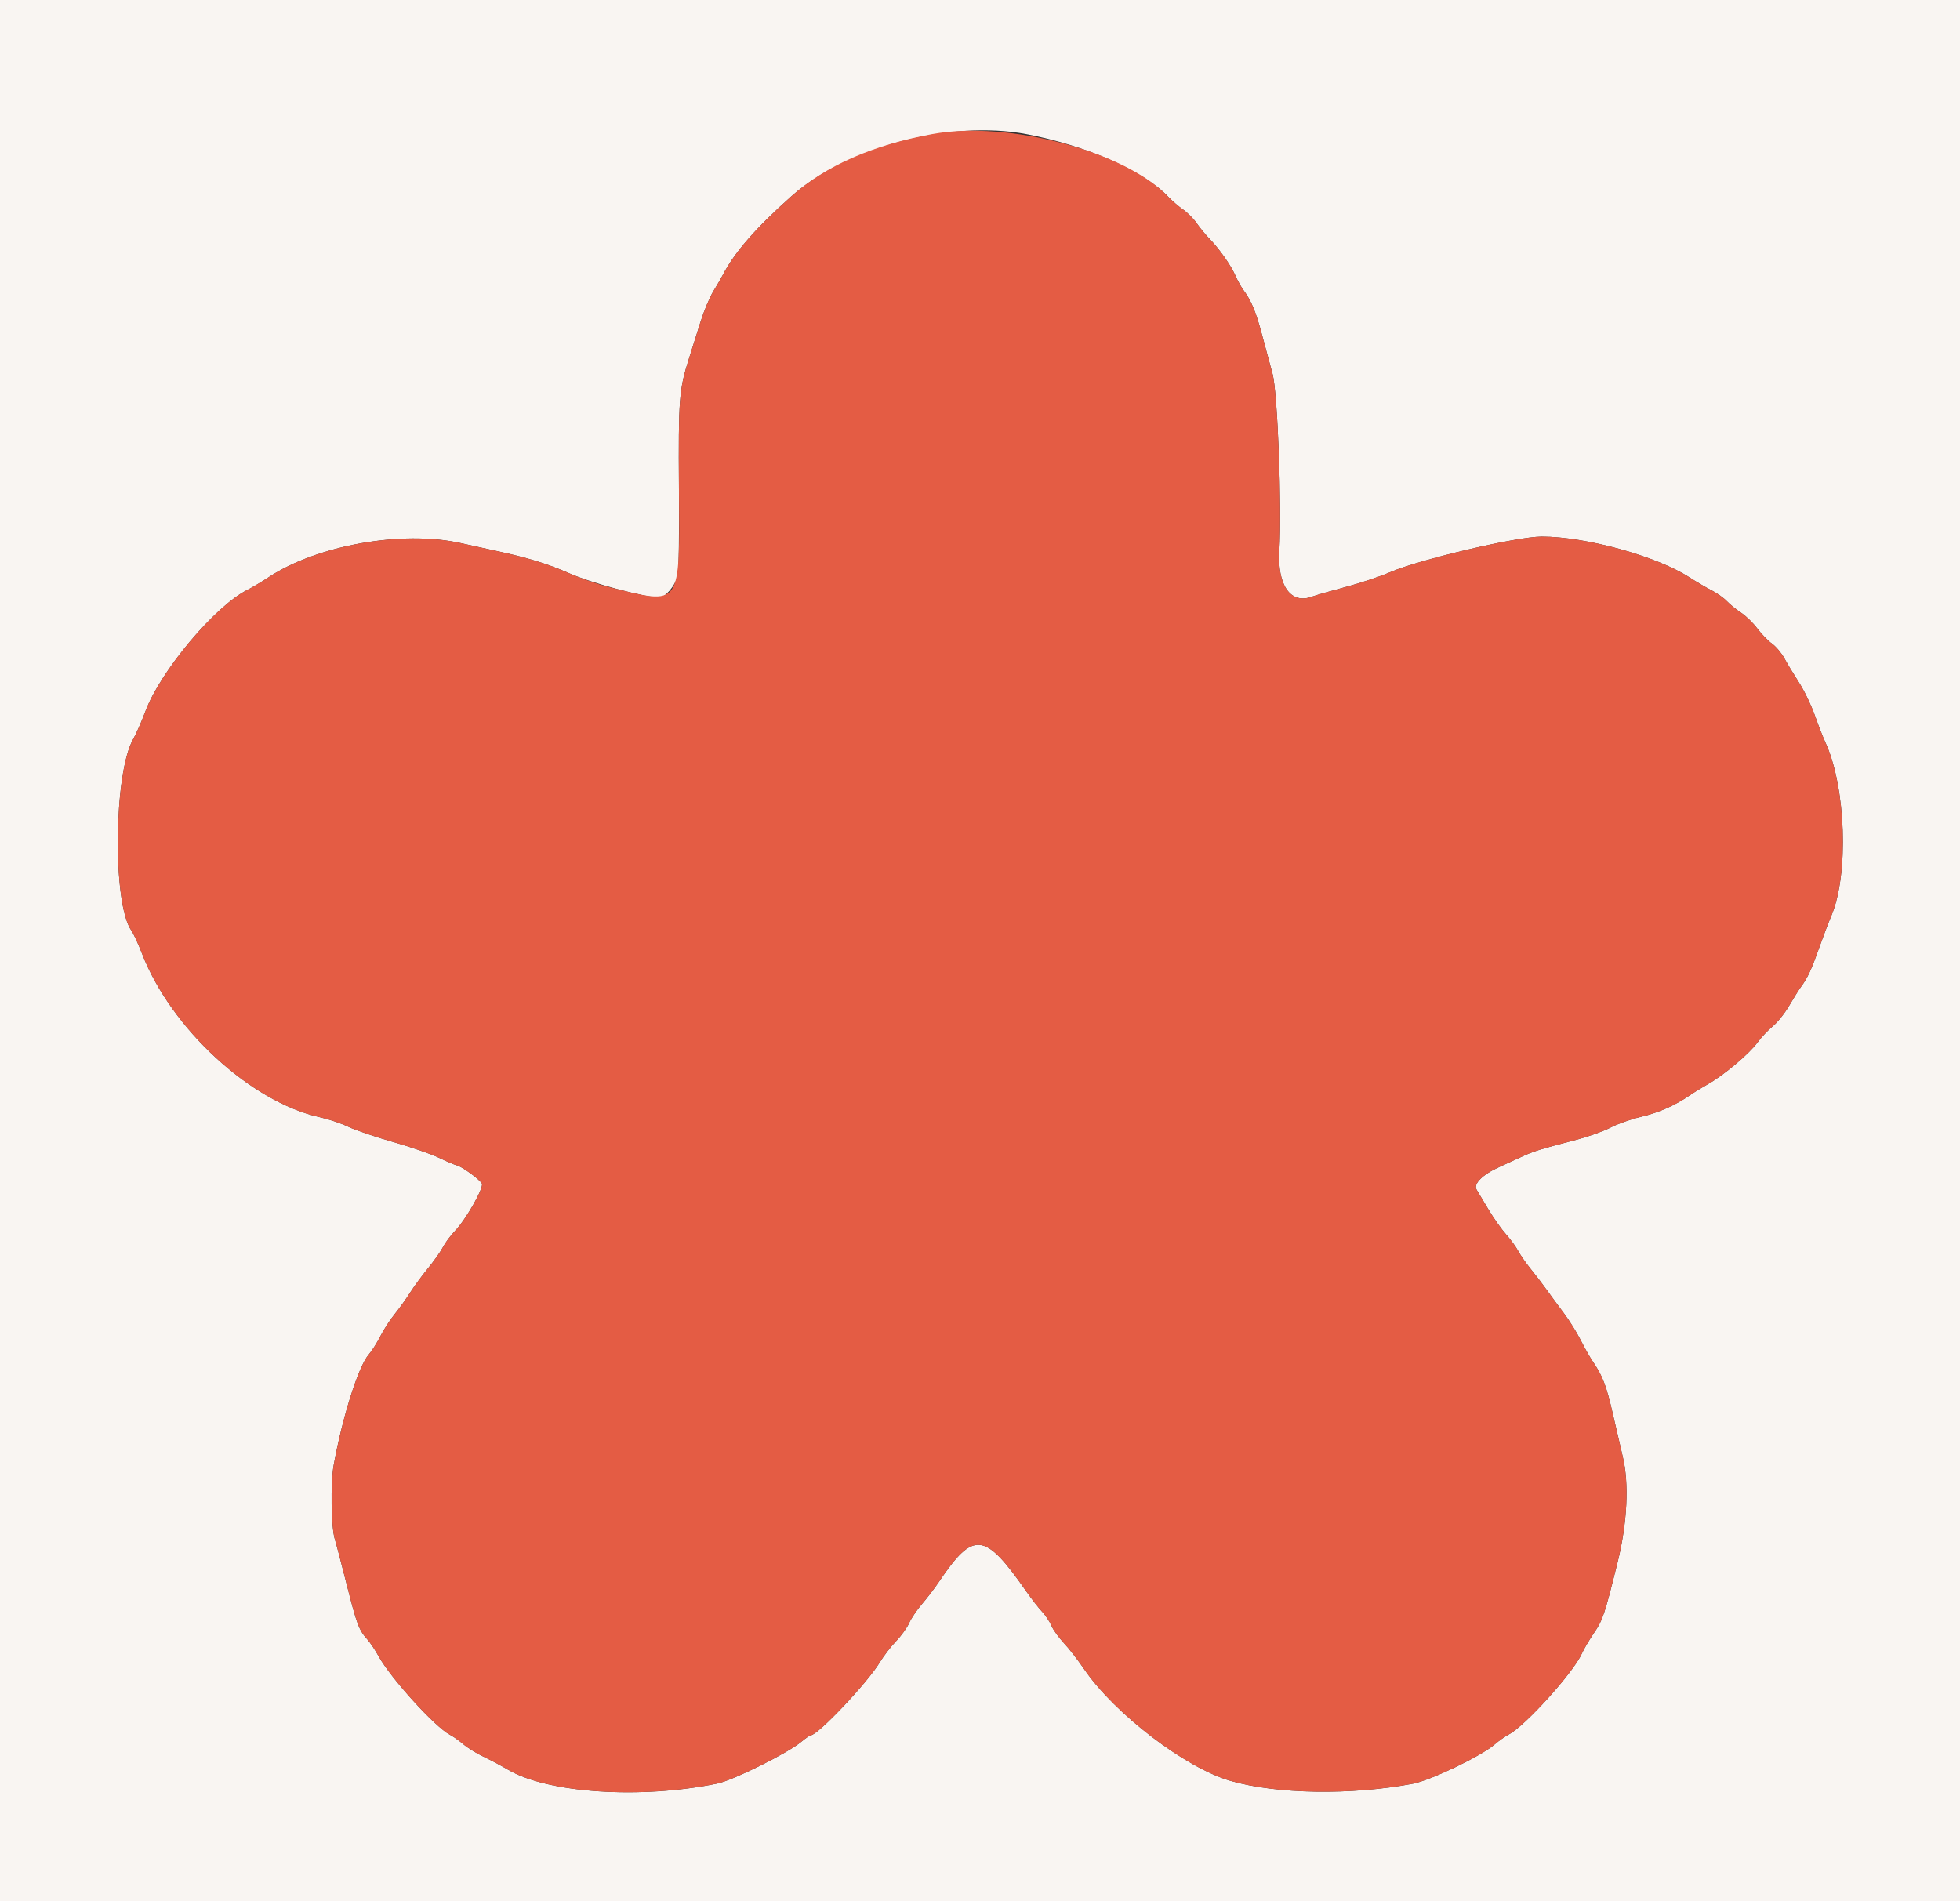 <svg id="svg" version="1.1" xmlns="http://www.w3.org/2000/svg" xmlns:xlink="http://www.w3.org/1999/xlink" width="400" height="388.06" viewBox="0, 0, 400,388.06"><rect x="0" y="0" width="400" height="388.06" fill="#333333" stroke="none"/><g id="svgg"><path id="path0" d="M0.000 194.175 L 0.000 388.350 200.000 388.350 L 400.000 388.350 400.000 194.175 L 400.000 0.000 200.000 0.000 L 0.000 0.000 0.000 194.175 M209.515 27.387 C 221.760 29.717,233.428 34.880,238.447 40.190 C 239.194 40.980,240.544 42.140,241.445 42.767 C 242.347 43.393,243.593 44.644,244.214 45.547 C 244.835 46.450,246.020 47.889,246.847 48.744 C 248.908 50.877,251.225 54.179,252.144 56.295 C 252.565 57.265,253.300 58.583,253.777 59.223 C 255.357 61.343,256.308 63.628,257.535 68.248 C 258.202 70.760,259.180 74.388,259.709 76.311 C 260.728 80.015,261.625 103.507,261.089 112.427 C 260.667 119.443,263.394 123.340,267.651 121.808 C 268.569 121.477,271.742 120.564,274.703 119.779 C 277.663 118.994,281.682 117.657,283.635 116.809 C 289.646 114.197,309.571 109.512,314.650 109.517 C 323.629 109.525,338.055 113.502,344.741 117.811 C 346.192 118.746,348.252 119.954,349.320 120.496 C 350.388 121.038,351.782 122.029,352.418 122.698 C 353.054 123.368,354.364 124.432,355.331 125.063 C 356.297 125.694,357.780 127.136,358.626 128.268 C 359.472 129.399,360.825 130.795,361.633 131.370 C 362.440 131.945,363.582 133.303,364.172 134.389 C 364.761 135.474,366.095 137.680,367.137 139.291 C 368.180 140.902,369.629 143.905,370.358 145.965 C 371.087 148.024,372.049 150.495,372.495 151.456 C 376.731 160.581,377.350 178.472,373.723 186.969 C 373.171 188.262,372.071 191.155,371.277 193.398 C 369.699 197.861,368.899 199.588,367.592 201.359 C 367.119 202.000,366.012 203.763,365.133 205.277 C 364.244 206.807,362.765 208.660,361.802 209.449 C 360.850 210.230,359.434 211.735,358.657 212.794 C 356.965 215.098,351.874 219.392,348.720 221.175 C 347.470 221.882,345.696 222.975,344.777 223.605 C 341.787 225.657,338.449 227.115,334.769 227.979 C 332.784 228.445,330.043 229.419,328.680 230.142 C 327.316 230.865,324.150 231.991,321.644 232.644 C 314.217 234.578,312.931 234.979,310.485 236.123 C 309.204 236.723,307.194 237.643,306.019 238.168 C 302.547 239.720,300.631 241.641,301.359 242.840 C 301.680 243.368,302.784 245.211,303.814 246.936 C 304.843 248.662,306.435 250.909,307.351 251.930 C 308.267 252.951,309.388 254.485,309.843 255.340 C 310.297 256.194,311.454 257.854,312.412 259.029 C 313.371 260.204,314.815 262.090,315.621 263.221 C 316.428 264.352,318.002 266.492,319.121 267.977 C 320.239 269.462,321.791 271.945,322.570 273.494 C 323.349 275.043,324.463 277.010,325.047 277.864 C 327.076 280.836,327.855 282.879,329.178 288.703 C 329.911 291.926,330.806 295.786,331.168 297.282 C 332.496 302.765,332.106 310.842,330.127 318.835 C 327.472 329.560,327.105 330.658,325.283 333.319 C 324.351 334.680,323.243 336.565,322.821 337.508 C 321.089 341.377,311.228 352.296,307.935 353.991 C 307.202 354.368,305.875 355.307,304.988 356.076 C 302.276 358.427,291.933 363.385,288.327 364.063 C 275.707 366.438,260.618 366.202,251.144 363.483 C 241.917 360.834,227.441 349.768,221.188 340.583 C 219.952 338.767,218.099 336.387,217.070 335.294 C 216.041 334.201,214.916 332.628,214.571 331.799 C 214.225 330.970,213.365 329.680,212.660 328.932 C 211.954 328.184,210.524 326.350,209.482 324.854 C 200.924 312.576,198.699 312.339,191.559 322.938 C 190.686 324.233,189.149 326.242,188.143 327.404 C 187.138 328.565,185.967 330.301,185.542 331.262 C 185.117 332.223,183.921 333.883,182.884 334.951 C 181.848 336.019,180.338 337.983,179.529 339.315 C 176.977 343.516,166.887 354.175,165.461 354.175 C 165.275 354.175,164.411 354.769,163.541 355.495 C 160.738 357.837,149.624 363.362,146.375 364.027 C 130.714 367.238,111.828 365.989,103.689 361.204 C 102.301 360.387,100.029 359.182,98.641 358.526 C 97.252 357.869,95.417 356.735,94.563 356.005 C 93.709 355.275,92.460 354.394,91.788 354.049 C 88.812 352.517,79.718 342.497,77.275 338.058 C 76.570 336.777,75.516 335.204,74.933 334.563 C 73.256 332.719,72.810 331.522,70.729 323.288 C 69.652 319.023,68.575 314.922,68.336 314.175 C 67.569 311.773,67.427 302.722,68.099 299.029 C 69.891 289.178,73.155 278.864,75.233 276.485 C 75.877 275.748,76.948 274.063,77.614 272.740 C 78.280 271.417,79.581 269.406,80.505 268.271 C 81.430 267.136,82.850 265.160,83.661 263.880 C 84.473 262.600,86.140 260.330,87.367 258.835 C 88.594 257.340,89.962 255.400,90.408 254.524 C 90.854 253.648,91.971 252.147,92.891 251.188 C 95.131 248.852,98.814 242.340,98.339 241.553 C 97.787 240.639,94.330 238.133,93.246 237.860 C 92.707 237.725,91.035 237.015,89.531 236.282 C 88.027 235.550,83.825 234.105,80.194 233.071 C 76.563 232.038,72.453 230.642,71.061 229.968 C 69.668 229.294,67.047 228.416,65.235 228.015 C 51.170 224.907,34.871 209.898,28.976 194.625 C 28.206 192.630,27.227 190.508,26.800 189.908 C 22.954 184.507,23.197 157.880,27.157 150.907 C 27.774 149.821,28.909 147.240,29.680 145.172 C 32.732 136.979,43.896 123.683,50.485 120.391 C 51.447 119.911,53.391 118.754,54.807 117.819 C 64.710 111.282,82.093 108.186,93.981 110.841 C 96.437 111.390,99.757 112.118,101.359 112.461 C 107.469 113.766,111.798 115.087,115.922 116.905 C 120.710 119.015,131.570 121.940,134.620 121.941 C 135.740 121.942,137.731 119.605,138.249 117.683 C 138.524 116.660,138.629 110.487,138.557 99.523 C 138.439 81.419,138.582 79.571,140.596 73.204 C 141.205 71.282,142.272 67.893,142.968 65.673 C 143.664 63.453,144.835 60.657,145.570 59.459 C 146.305 58.262,147.177 56.757,147.508 56.117 C 149.872 51.538,154.281 46.484,161.540 40.030 C 172.802 30.018,193.990 24.434,209.515 27.387 " stroke="none" fill="#f9f5f2" fill-rule="evenodd"></path><path id="path1" d="M190.291 27.366 C 178.043 29.622,168.537 33.810,161.540 40.030 C 154.281 46.484,149.872 51.538,147.508 56.117 C 147.177 56.757,146.305 58.262,145.570 59.459 C 144.835 60.657,143.664 63.453,142.968 65.673 C 142.272 67.893,141.205 71.282,140.596 73.204 C 138.582 79.571,138.439 81.419,138.557 99.523 C 138.720 124.274,139.232 123.557,124.078 119.760 C 121.942 119.225,118.272 117.940,115.922 116.905 C 111.798 115.087,107.469 113.766,101.359 112.461 C 99.757 112.118,96.437 111.390,93.981 110.841 C 82.093 108.186,64.710 111.282,54.807 117.819 C 53.391 118.754,51.447 119.911,50.485 120.391 C 43.896 123.683,32.732 136.979,29.680 145.172 C 28.909 147.240,27.774 149.821,27.157 150.907 C 23.197 157.880,22.954 184.507,26.800 189.908 C 27.227 190.508,28.206 192.630,28.976 194.625 C 34.871 209.898,51.170 224.907,65.235 228.015 C 67.047 228.416,69.668 229.294,71.061 229.968 C 72.453 230.642,76.563 232.038,80.194 233.071 C 83.825 234.105,88.027 235.550,89.531 236.282 C 91.035 237.015,92.707 237.725,93.246 237.860 C 94.330 238.133,97.787 240.639,98.339 241.553 C 98.814 242.340,95.131 248.852,92.891 251.188 C 91.971 252.147,90.854 253.648,90.408 254.524 C 89.962 255.400,88.594 257.340,87.367 258.835 C 86.140 260.330,84.473 262.600,83.661 263.880 C 82.850 265.160,81.430 267.136,80.505 268.271 C 79.581 269.406,78.280 271.417,77.614 272.740 C 76.948 274.063,75.877 275.748,75.233 276.485 C 73.155 278.864,69.891 289.178,68.099 299.029 C 67.427 302.722,67.569 311.773,68.336 314.175 C 68.575 314.922,69.652 319.023,70.729 323.288 C 72.810 331.522,73.256 332.719,74.933 334.563 C 75.516 335.204,76.570 336.777,77.275 338.058 C 79.718 342.497,88.812 352.517,91.788 354.049 C 92.460 354.394,93.709 355.275,94.563 356.005 C 95.417 356.735,97.252 357.869,98.641 358.526 C 100.029 359.182,102.301 360.387,103.689 361.204 C 111.828 365.989,130.714 367.238,146.375 364.027 C 149.624 363.362,160.738 357.837,163.541 355.495 C 164.411 354.769,165.275 354.175,165.461 354.175 C 166.887 354.175,176.977 343.516,179.529 339.315 C 180.338 337.983,181.848 336.019,182.884 334.951 C 183.921 333.883,185.117 332.223,185.542 331.262 C 185.967 330.301,187.138 328.565,188.143 327.404 C 189.149 326.242,190.686 324.233,191.559 322.938 C 198.699 312.339,200.924 312.576,209.482 324.854 C 210.524 326.350,211.954 328.184,212.660 328.932 C 213.365 329.680,214.225 330.970,214.571 331.799 C 214.916 332.628,216.041 334.201,217.070 335.294 C 218.099 336.387,219.952 338.767,221.188 340.583 C 227.441 349.768,241.917 360.834,251.144 363.483 C 260.618 366.202,275.707 366.438,288.327 364.063 C 291.933 363.385,302.276 358.427,304.988 356.076 C 305.875 355.307,307.202 354.368,307.935 353.991 C 311.228 352.296,321.089 341.377,322.821 337.508 C 323.243 336.565,324.351 334.680,325.283 333.319 C 327.105 330.658,327.472 329.560,330.127 318.835 C 332.106 310.842,332.496 302.765,331.168 297.282 C 330.806 295.786,329.911 291.926,329.178 288.703 C 327.855 282.879,327.076 280.836,325.047 277.864 C 324.463 277.010,323.349 275.043,322.570 273.494 C 321.791 271.945,320.239 269.462,319.121 267.977 C 318.002 266.492,316.428 264.352,315.621 263.221 C 314.815 262.090,313.371 260.204,312.412 259.029 C 311.454 257.854,310.297 256.194,309.843 255.340 C 309.388 254.485,308.267 252.951,307.351 251.930 C 306.435 250.909,304.843 248.662,303.814 246.936 C 302.784 245.211,301.680 243.368,301.359 242.840 C 300.631 241.641,302.547 239.720,306.019 238.168 C 307.194 237.643,309.204 236.723,310.485 236.123 C 312.931 234.979,314.217 234.578,321.644 232.644 C 324.150 231.991,327.316 230.865,328.680 230.142 C 330.043 229.419,332.784 228.445,334.769 227.979 C 338.449 227.115,341.787 225.657,344.777 223.605 C 345.696 222.975,347.470 221.882,348.720 221.175 C 351.874 219.392,356.965 215.098,358.657 212.794 C 359.434 211.735,360.850 210.230,361.802 209.449 C 362.765 208.660,364.244 206.807,365.133 205.277 C 366.012 203.763,367.119 202.000,367.592 201.359 C 368.899 199.588,369.699 197.861,371.277 193.398 C 372.071 191.155,373.171 188.262,373.723 186.969 C 377.350 178.472,376.731 160.581,372.495 151.456 C 372.049 150.495,371.087 148.024,370.358 145.965 C 369.629 143.905,368.180 140.902,367.137 139.291 C 366.095 137.680,364.761 135.474,364.172 134.389 C 363.582 133.303,362.440 131.945,361.633 131.370 C 360.825 130.795,359.472 129.399,358.626 128.268 C 357.780 127.136,356.297 125.694,355.331 125.063 C 354.364 124.432,353.054 123.368,352.418 122.698 C 351.782 122.029,350.388 121.038,349.320 120.496 C 348.252 119.954,346.192 118.746,344.741 117.811 C 338.055 113.502,323.629 109.525,314.650 109.517 C 309.571 109.512,289.646 114.197,283.635 116.809 C 281.682 117.657,277.663 118.994,274.703 119.779 C 271.742 120.564,268.569 121.477,267.651 121.808 C 263.394 123.340,260.667 119.443,261.089 112.427 C 261.625 103.507,260.728 80.015,259.709 76.311 C 259.180 74.388,258.202 70.760,257.535 68.248 C 256.308 63.628,255.357 61.343,253.777 59.223 C 253.300 58.583,252.565 57.265,252.144 56.295 C 251.225 54.179,248.908 50.877,246.847 48.744 C 246.020 47.889,244.835 46.450,244.214 45.547 C 243.593 44.644,242.347 43.393,241.445 42.767 C 240.544 42.140,239.194 40.980,238.447 40.190 C 229.659 30.892,205.733 24.521,190.291 27.366 " stroke="none" fill="#e45c44" fill-rule="evenodd"></path></g></svg>